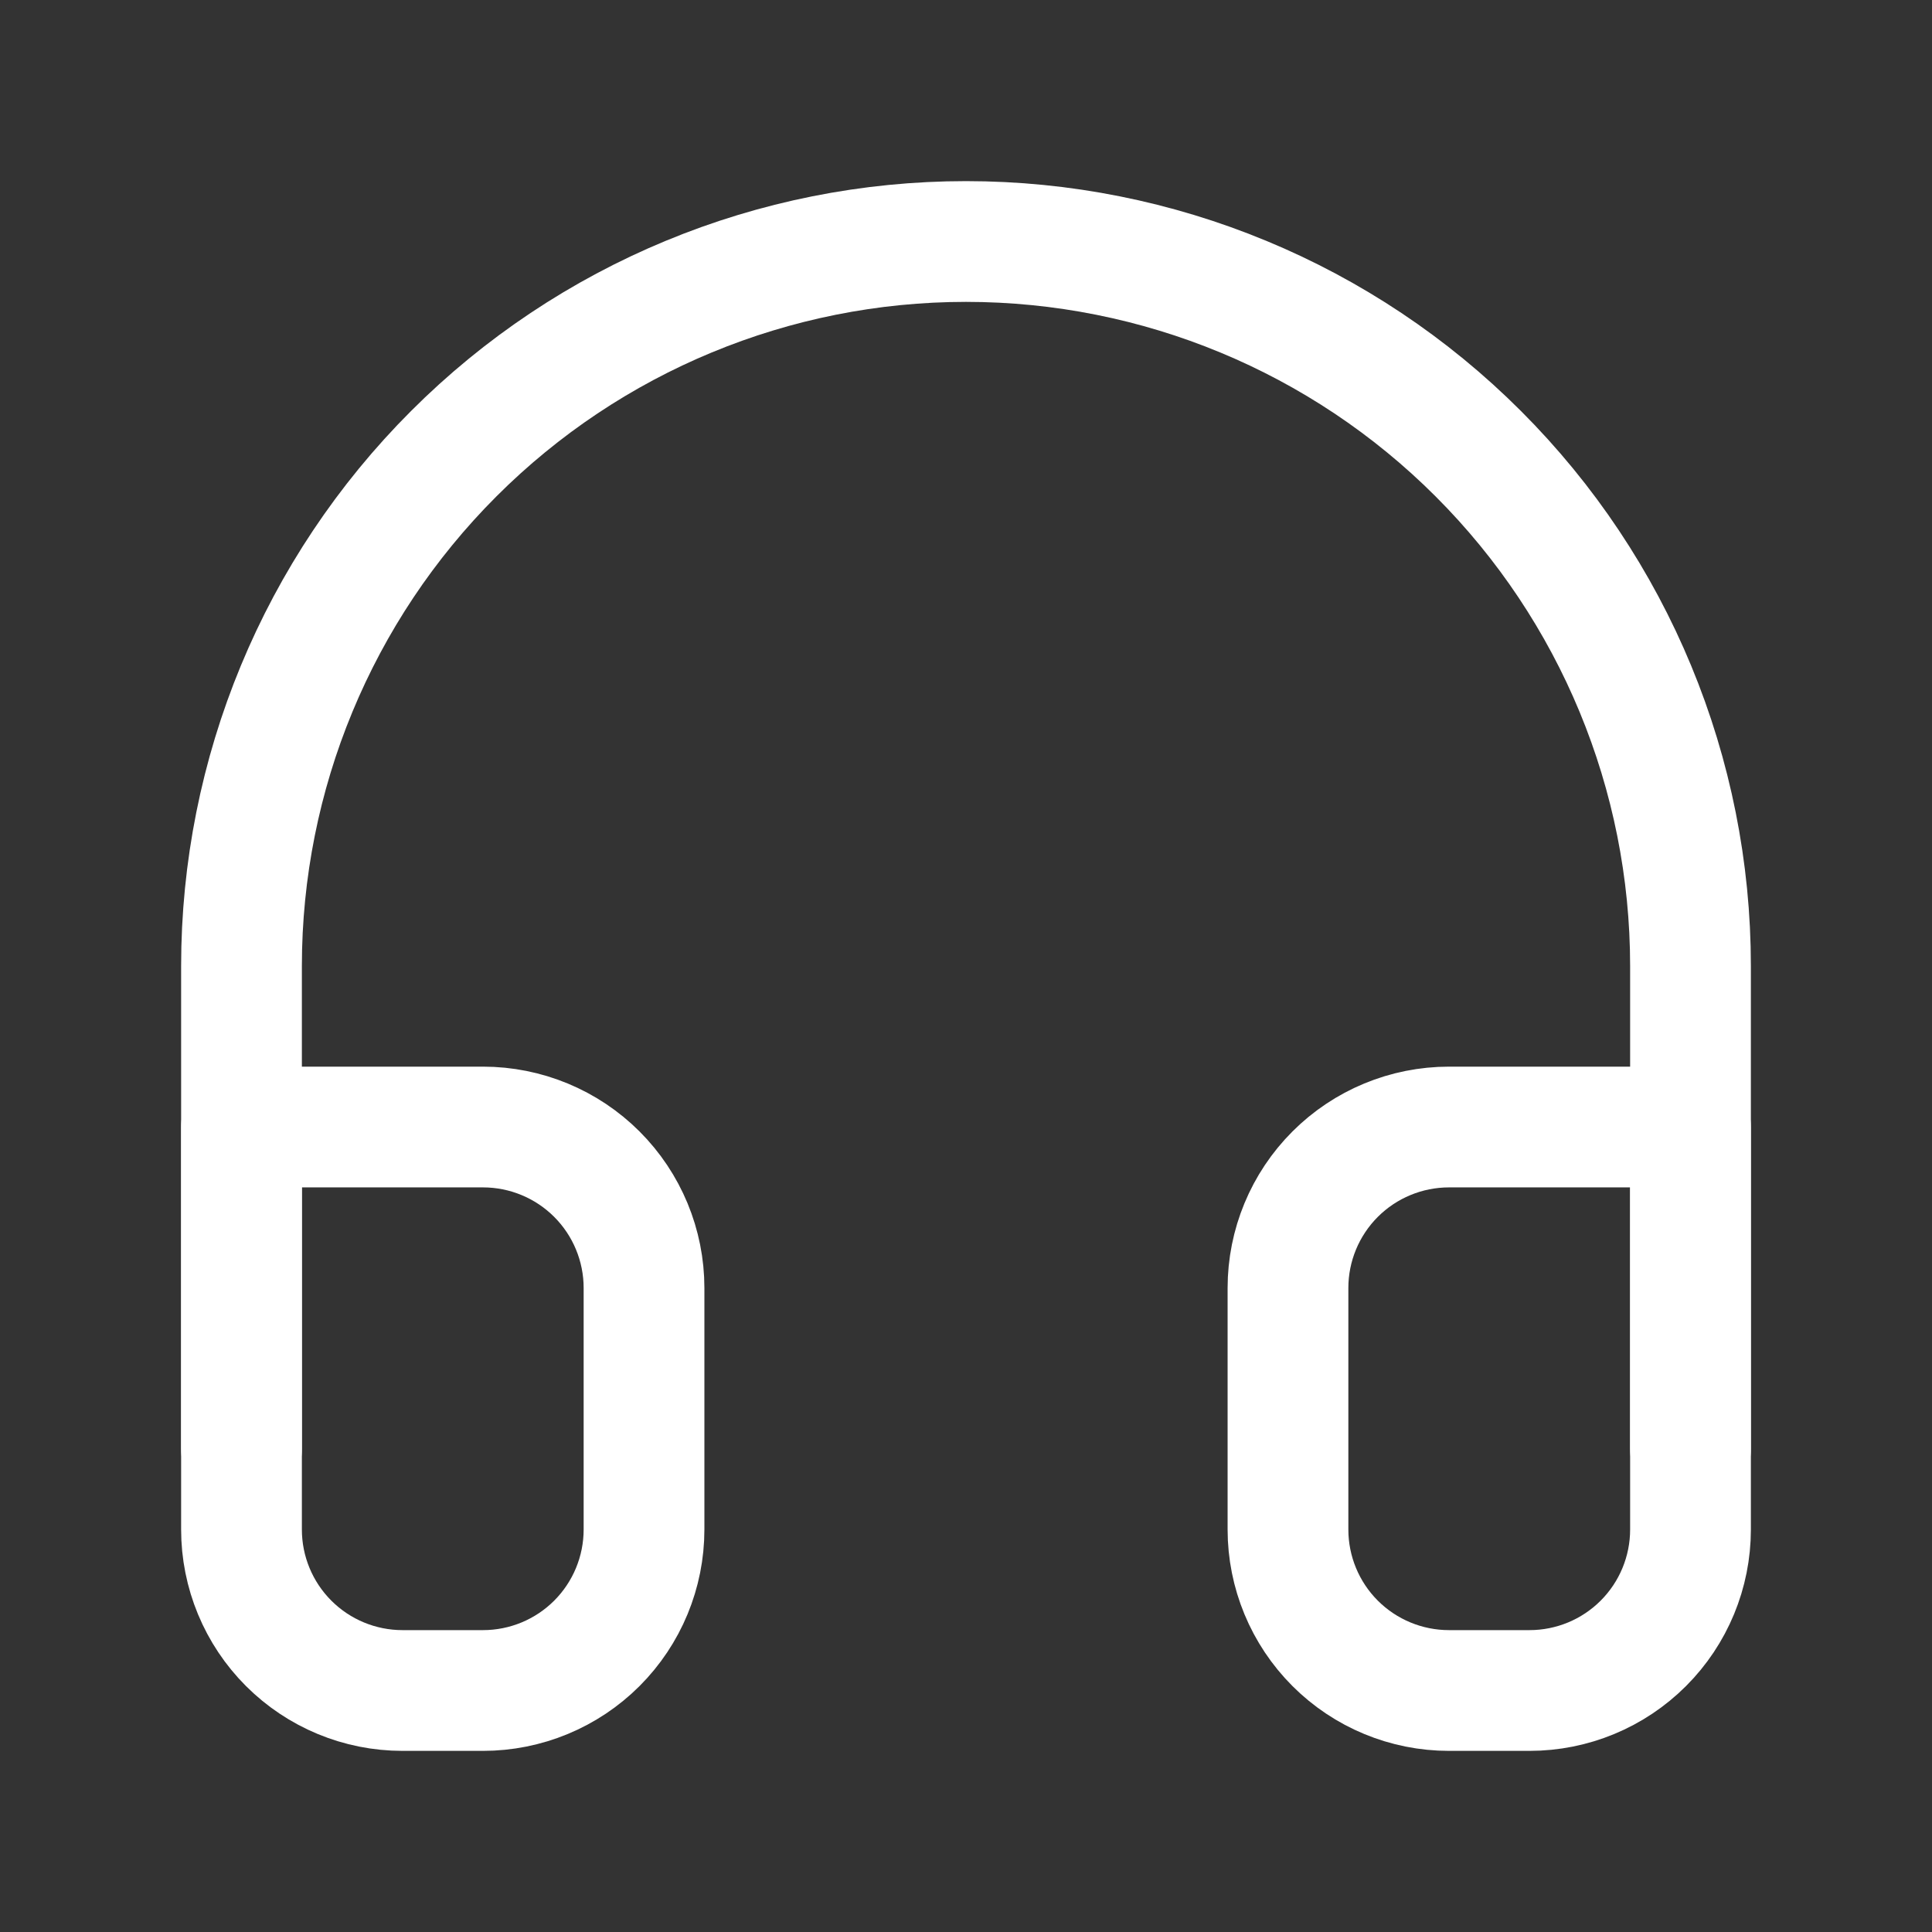 <svg width="32" height="32" viewBox="0 0 32 32" fill="none" xmlns="http://www.w3.org/2000/svg">
<rect x="0" y="0" width="32" height="32" fill="#333333" stroke="none"/>
<path d="M4 24V16C4 12.817 5.264 9.765 7.515 7.515C9.765 5.264 12.817 4 16 4C19.183 4 22.235 5.264 24.485 7.515C26.736 9.765 28 12.817 28 16V24" stroke="white" stroke-width="2" stroke-linecap="round" stroke-linejoin="round"/>
<path d="M28 25.333C28 26.041 27.719 26.719 27.219 27.219C26.719 27.719 26.041 28 25.333 28H24C23.293 28 22.614 27.719 22.114 27.219C21.614 26.719 21.333 26.041 21.333 25.333V21.333C21.333 20.626 21.614 19.948 22.114 19.448C22.614 18.948 23.293 18.667 24 18.667H28V25.333ZM4 25.333C4 26.041 4.281 26.719 4.781 27.219C5.281 27.719 5.959 28 6.667 28H8C8.707 28 9.386 27.719 9.886 27.219C10.386 26.719 10.667 26.041 10.667 25.333V21.333C10.667 20.626 10.386 19.948 9.886 19.448C9.386 18.948 8.707 18.667 8 18.667H4V25.333Z" stroke="white" stroke-width="2" stroke-linecap="round" stroke-linejoin="round"/>
</svg>
